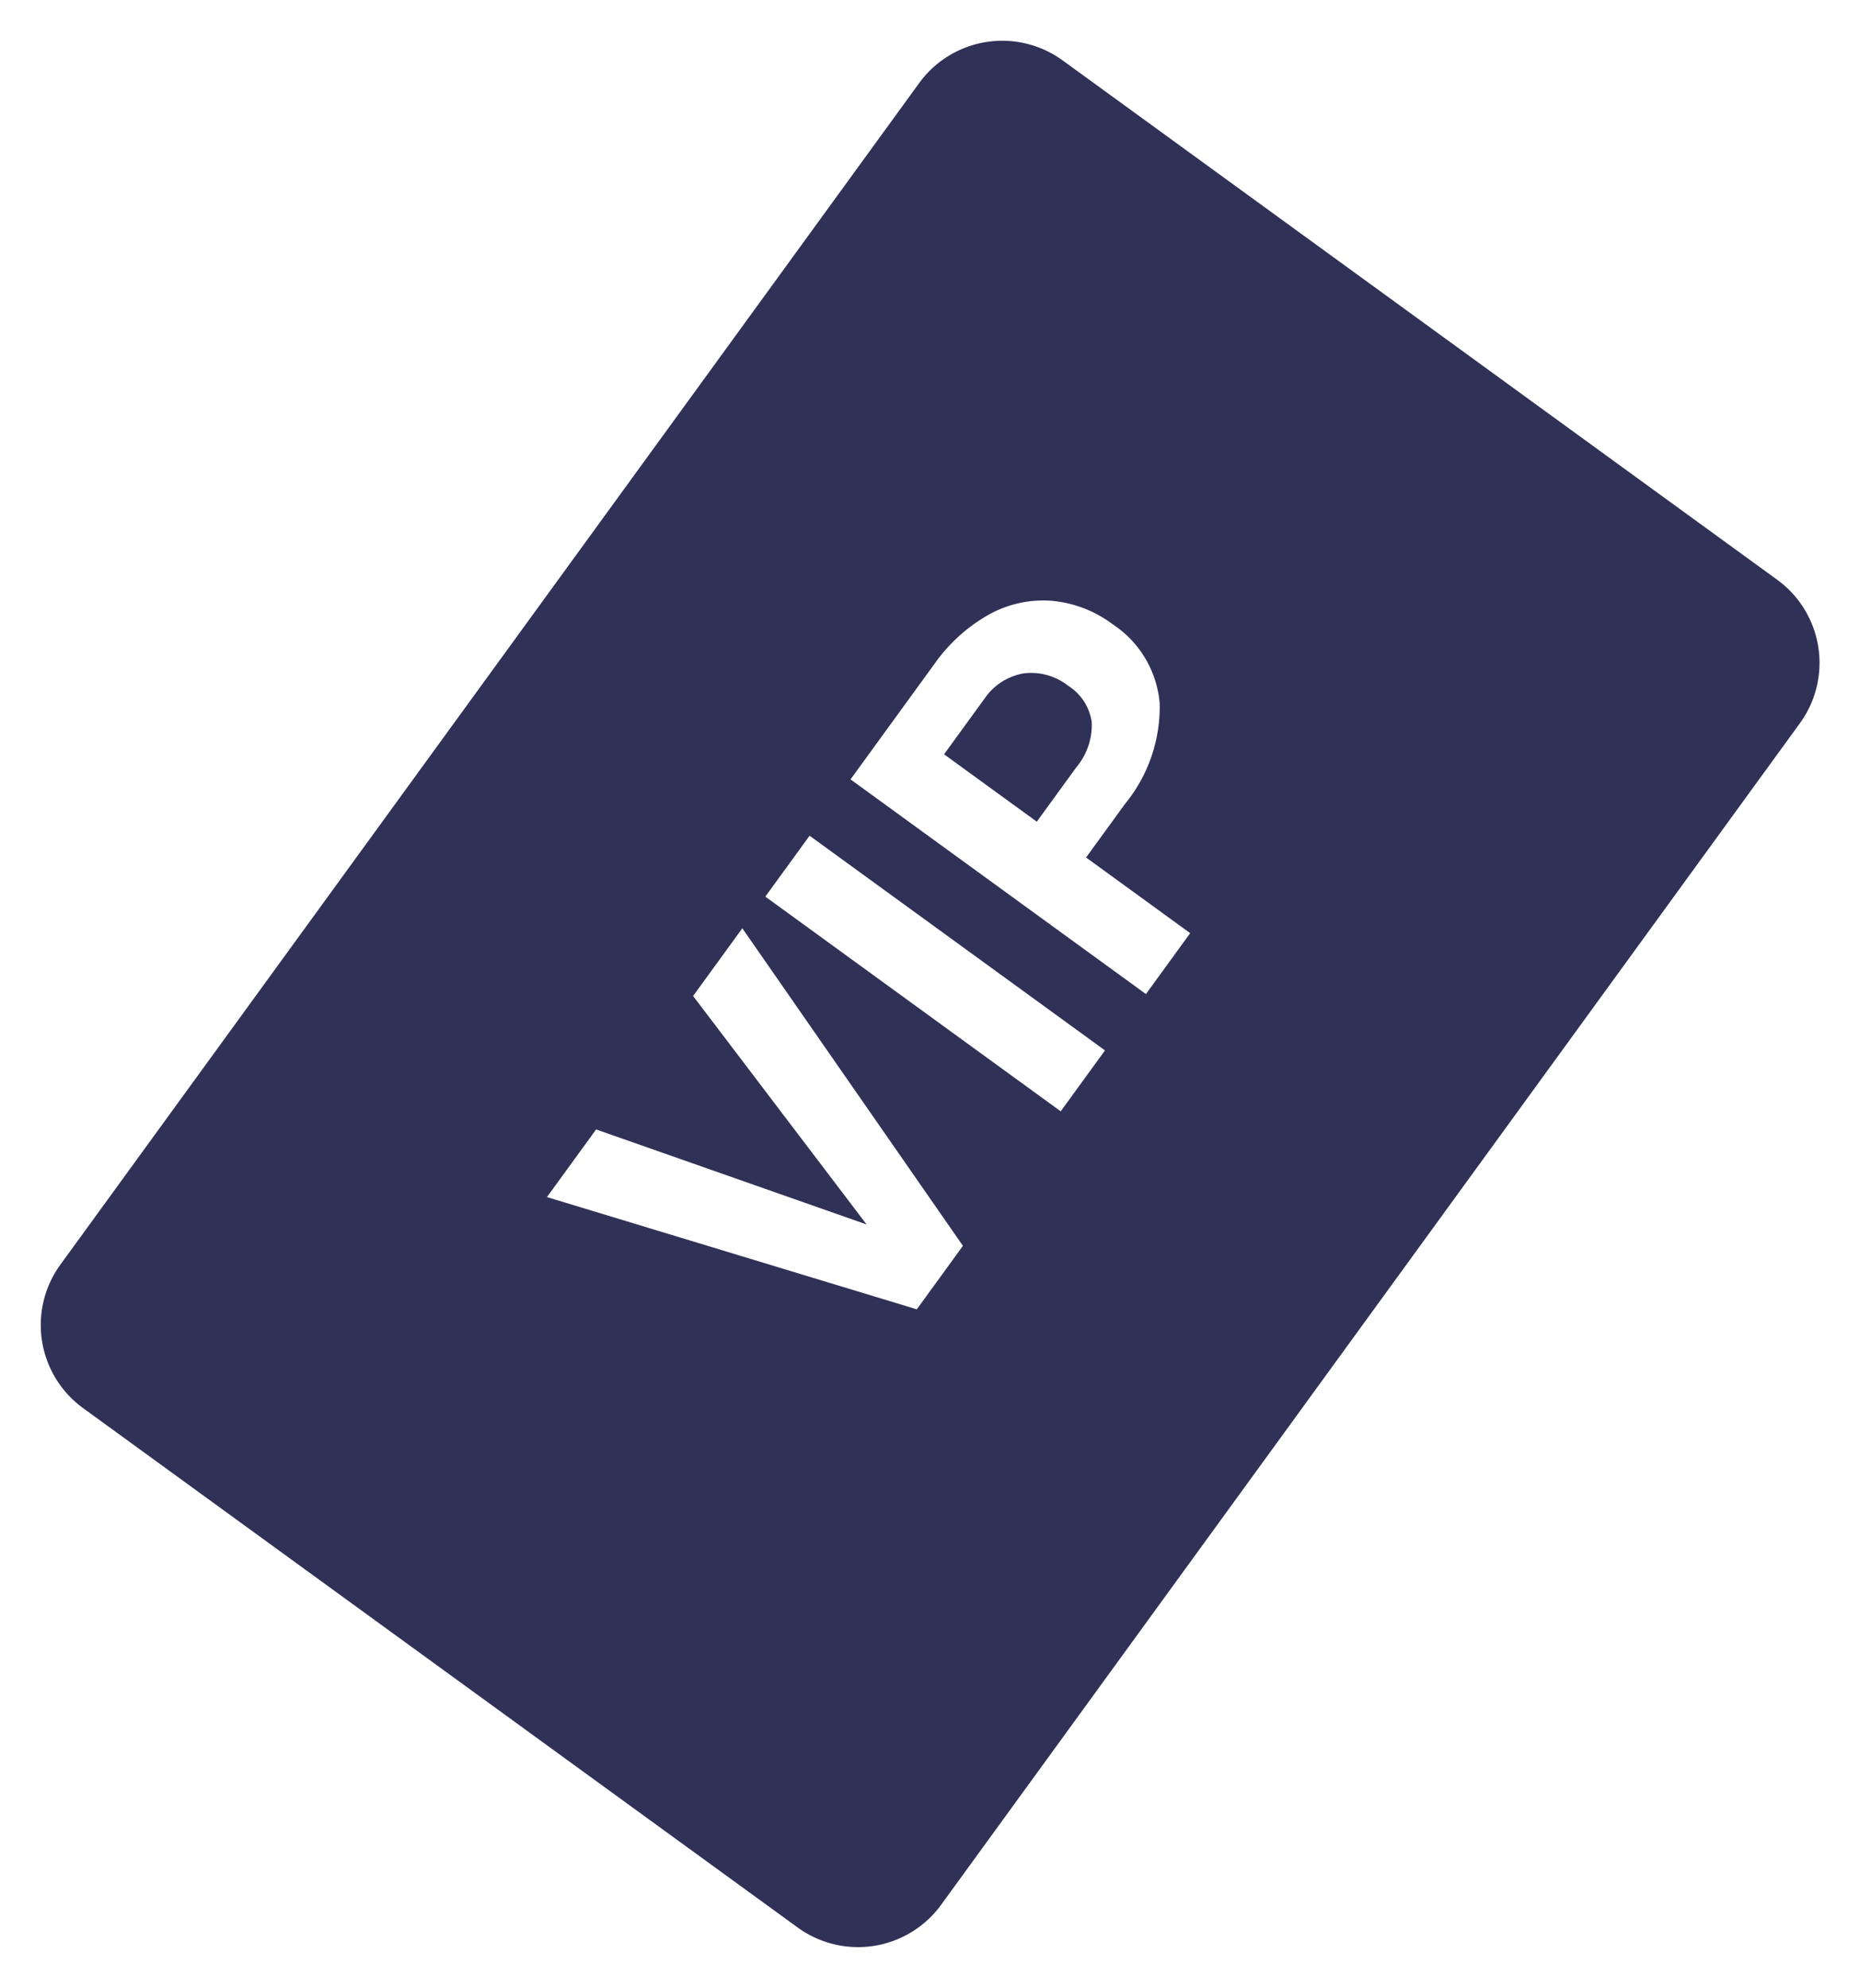 <svg xmlns="http://www.w3.org/2000/svg" width="18.11" height="19.353" viewBox="0 0 18.11 19.353">
  <path id="Path_54237" data-name="Path 54237" d="M15.22,10.6H1a1,1,0,0,1-1-1V1A1,1,0,0,1,1,0H15.22a1,1,0,0,1,1,1V9.6A1,1,0,0,1,15.22,10.6ZM9.344,3.445h0V7h.733V5.747h.642a1.494,1.494,0,0,0,.99-.3,1.023,1.023,0,0,0,.357-.824,1.163,1.163,0,0,0-.163-.614,1.087,1.087,0,0,0-.468-.417,1.616,1.616,0,0,0-.7-.147H9.344Zm-1.411,0h0V7h.733V3.445Zm-3.616,0h0L5.55,7h.764L7.552,3.445H6.737L5.931,6.119l-.8-2.674Zm6.414,1.709h-.654V4.038h.671a.58.58,0,0,1,.425.167.587.587,0,0,1,.154.422.5.5,0,0,1-.153.391A.643.643,0,0,1,10.731,5.154Z" transform="matrix(0.588, -0.809, 0.809, 0.588, 0, 13.122)" fill="#2f3157"/>
</svg>
